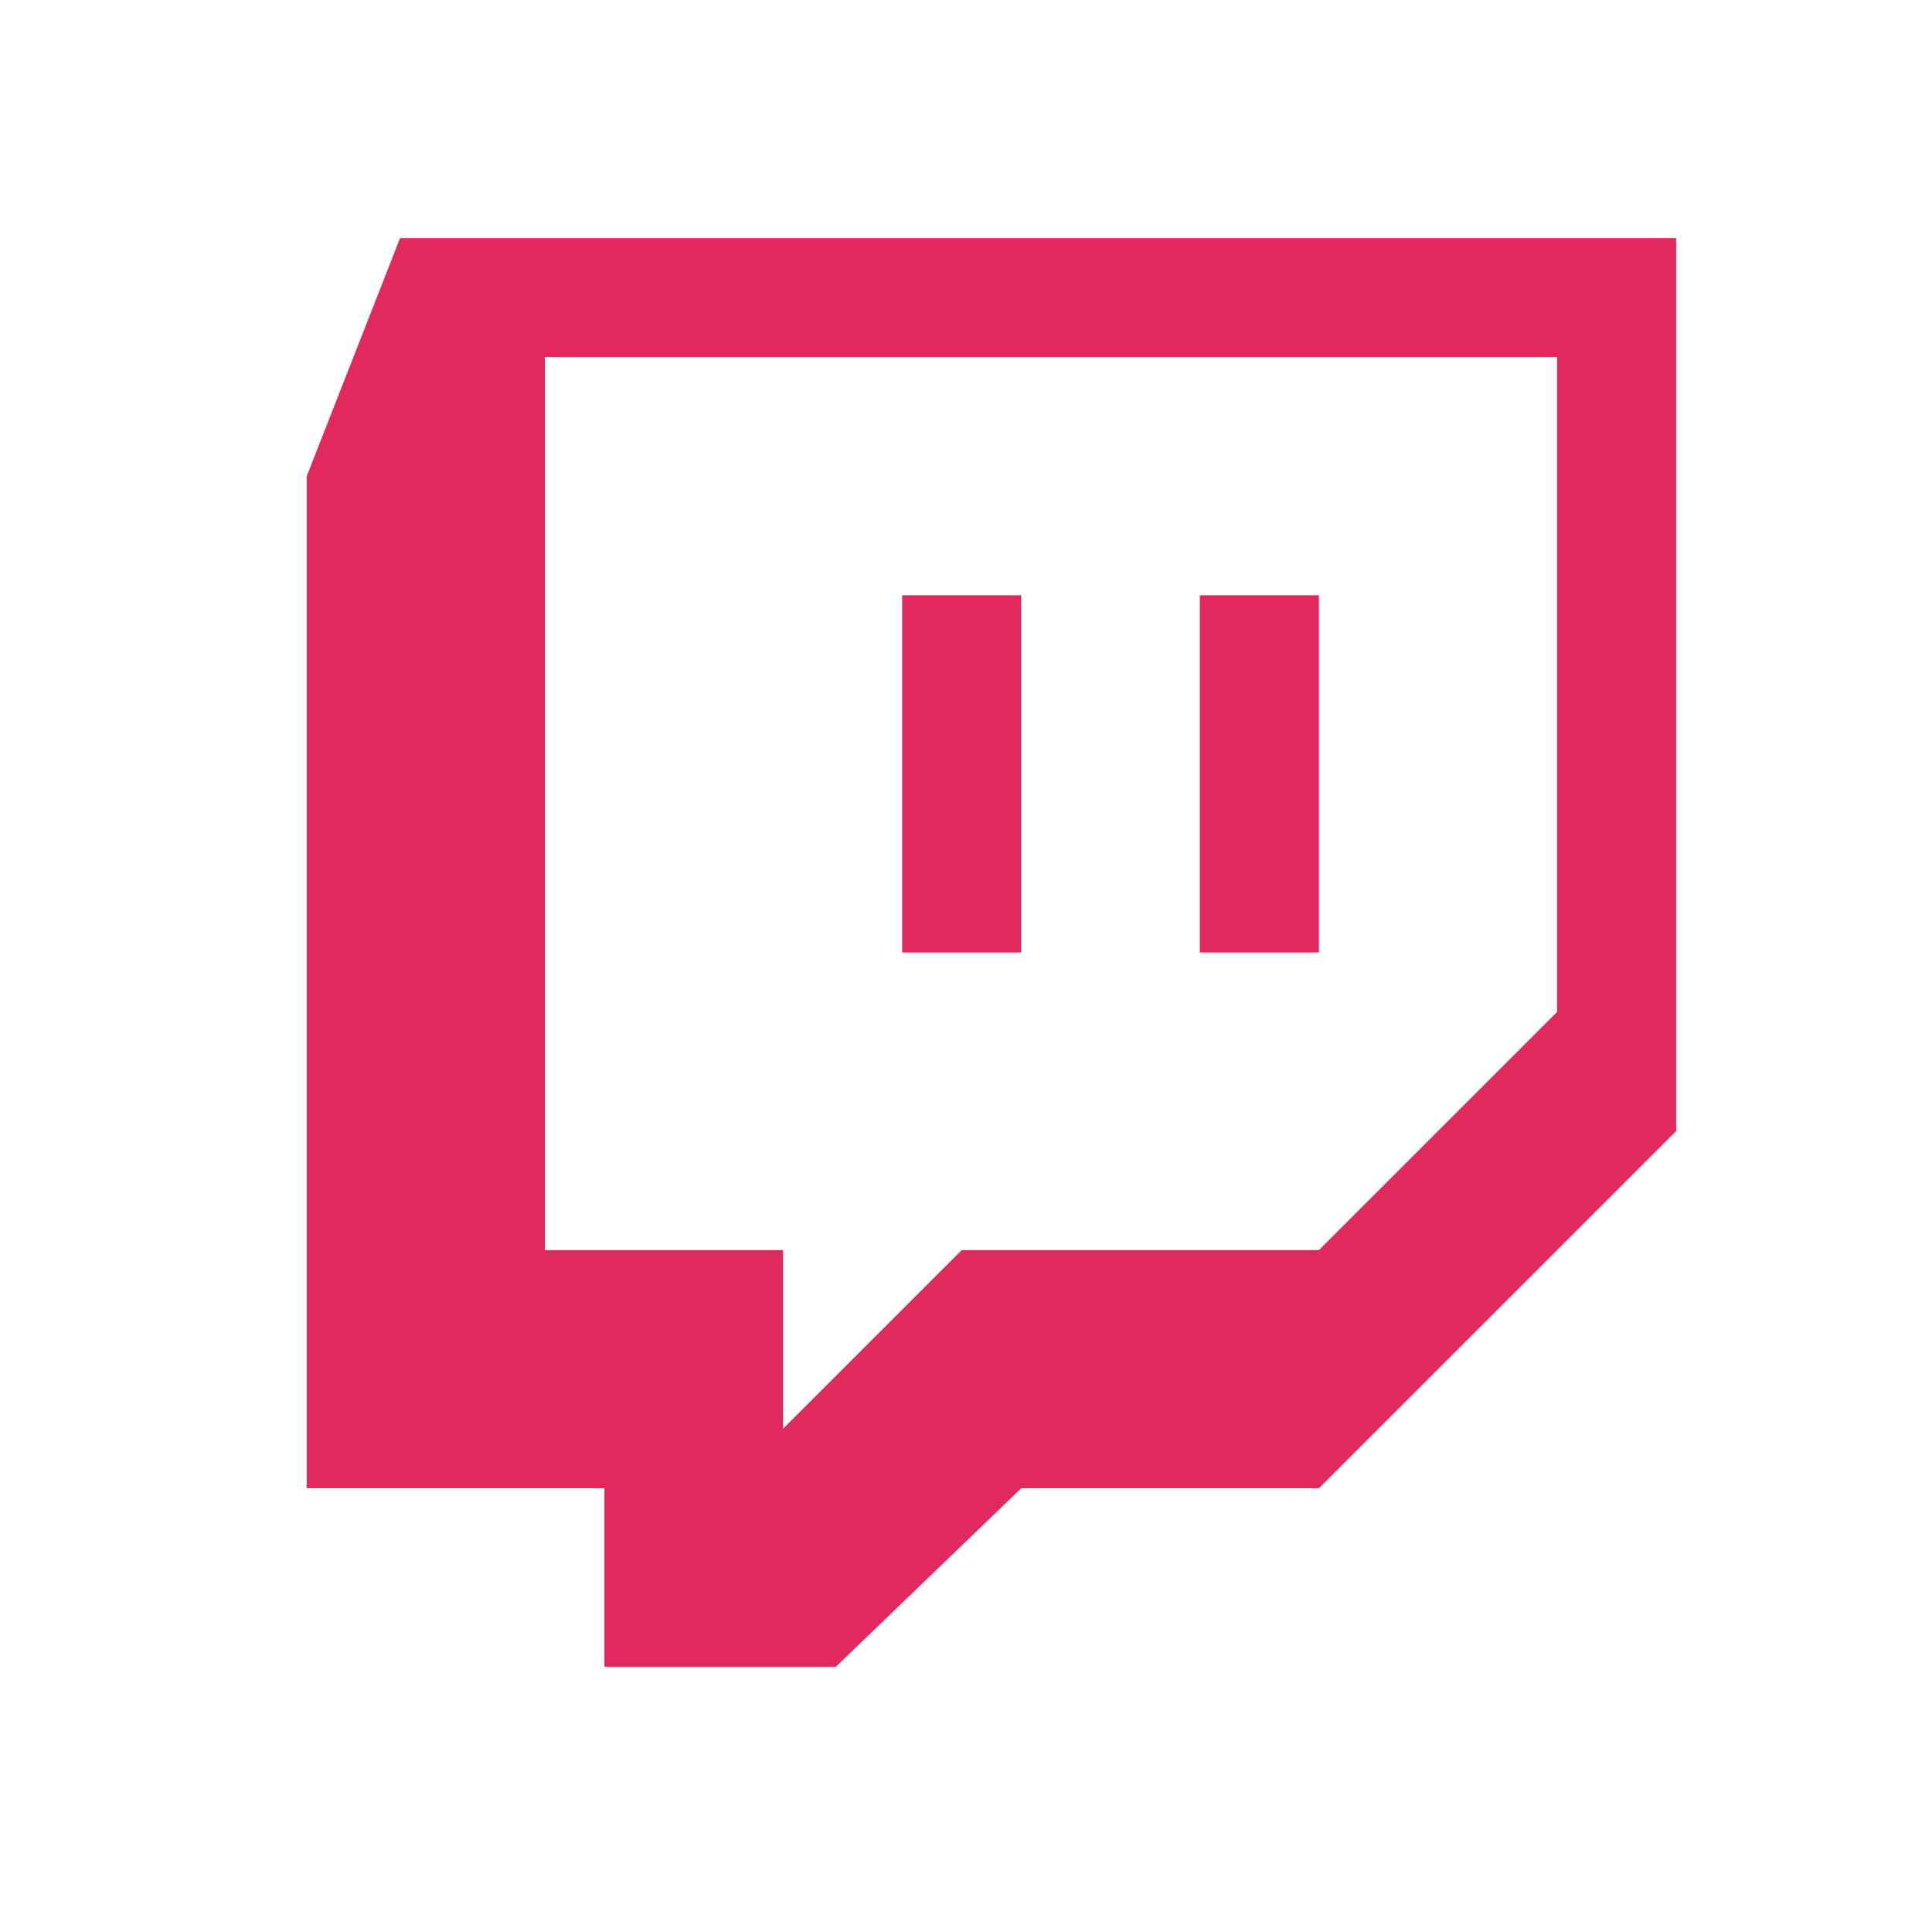<svg width="78" height="77" viewBox="0 0 78 77" fill="none" xmlns="http://www.w3.org/2000/svg">
<path d="M53.248 24.036H48.441V38.459H53.248V24.036Z" fill="#E0295D"/>
<path d="M36.422 24.036H41.23V38.459H36.422V24.036Z" fill="#E0295D"/>
<path fill-rule="evenodd" clip-rule="evenodd" d="M12.384 19.228L16.153 9.613H67.671V45.67L53.248 60.093H41.23L33.744 67.304H24.403V60.093H12.384V19.228ZM53.248 50.478L62.864 40.862V14.421H21.999V50.478H31.614V57.689L38.826 50.478H53.248Z" fill="#E0295D"/>
</svg>
